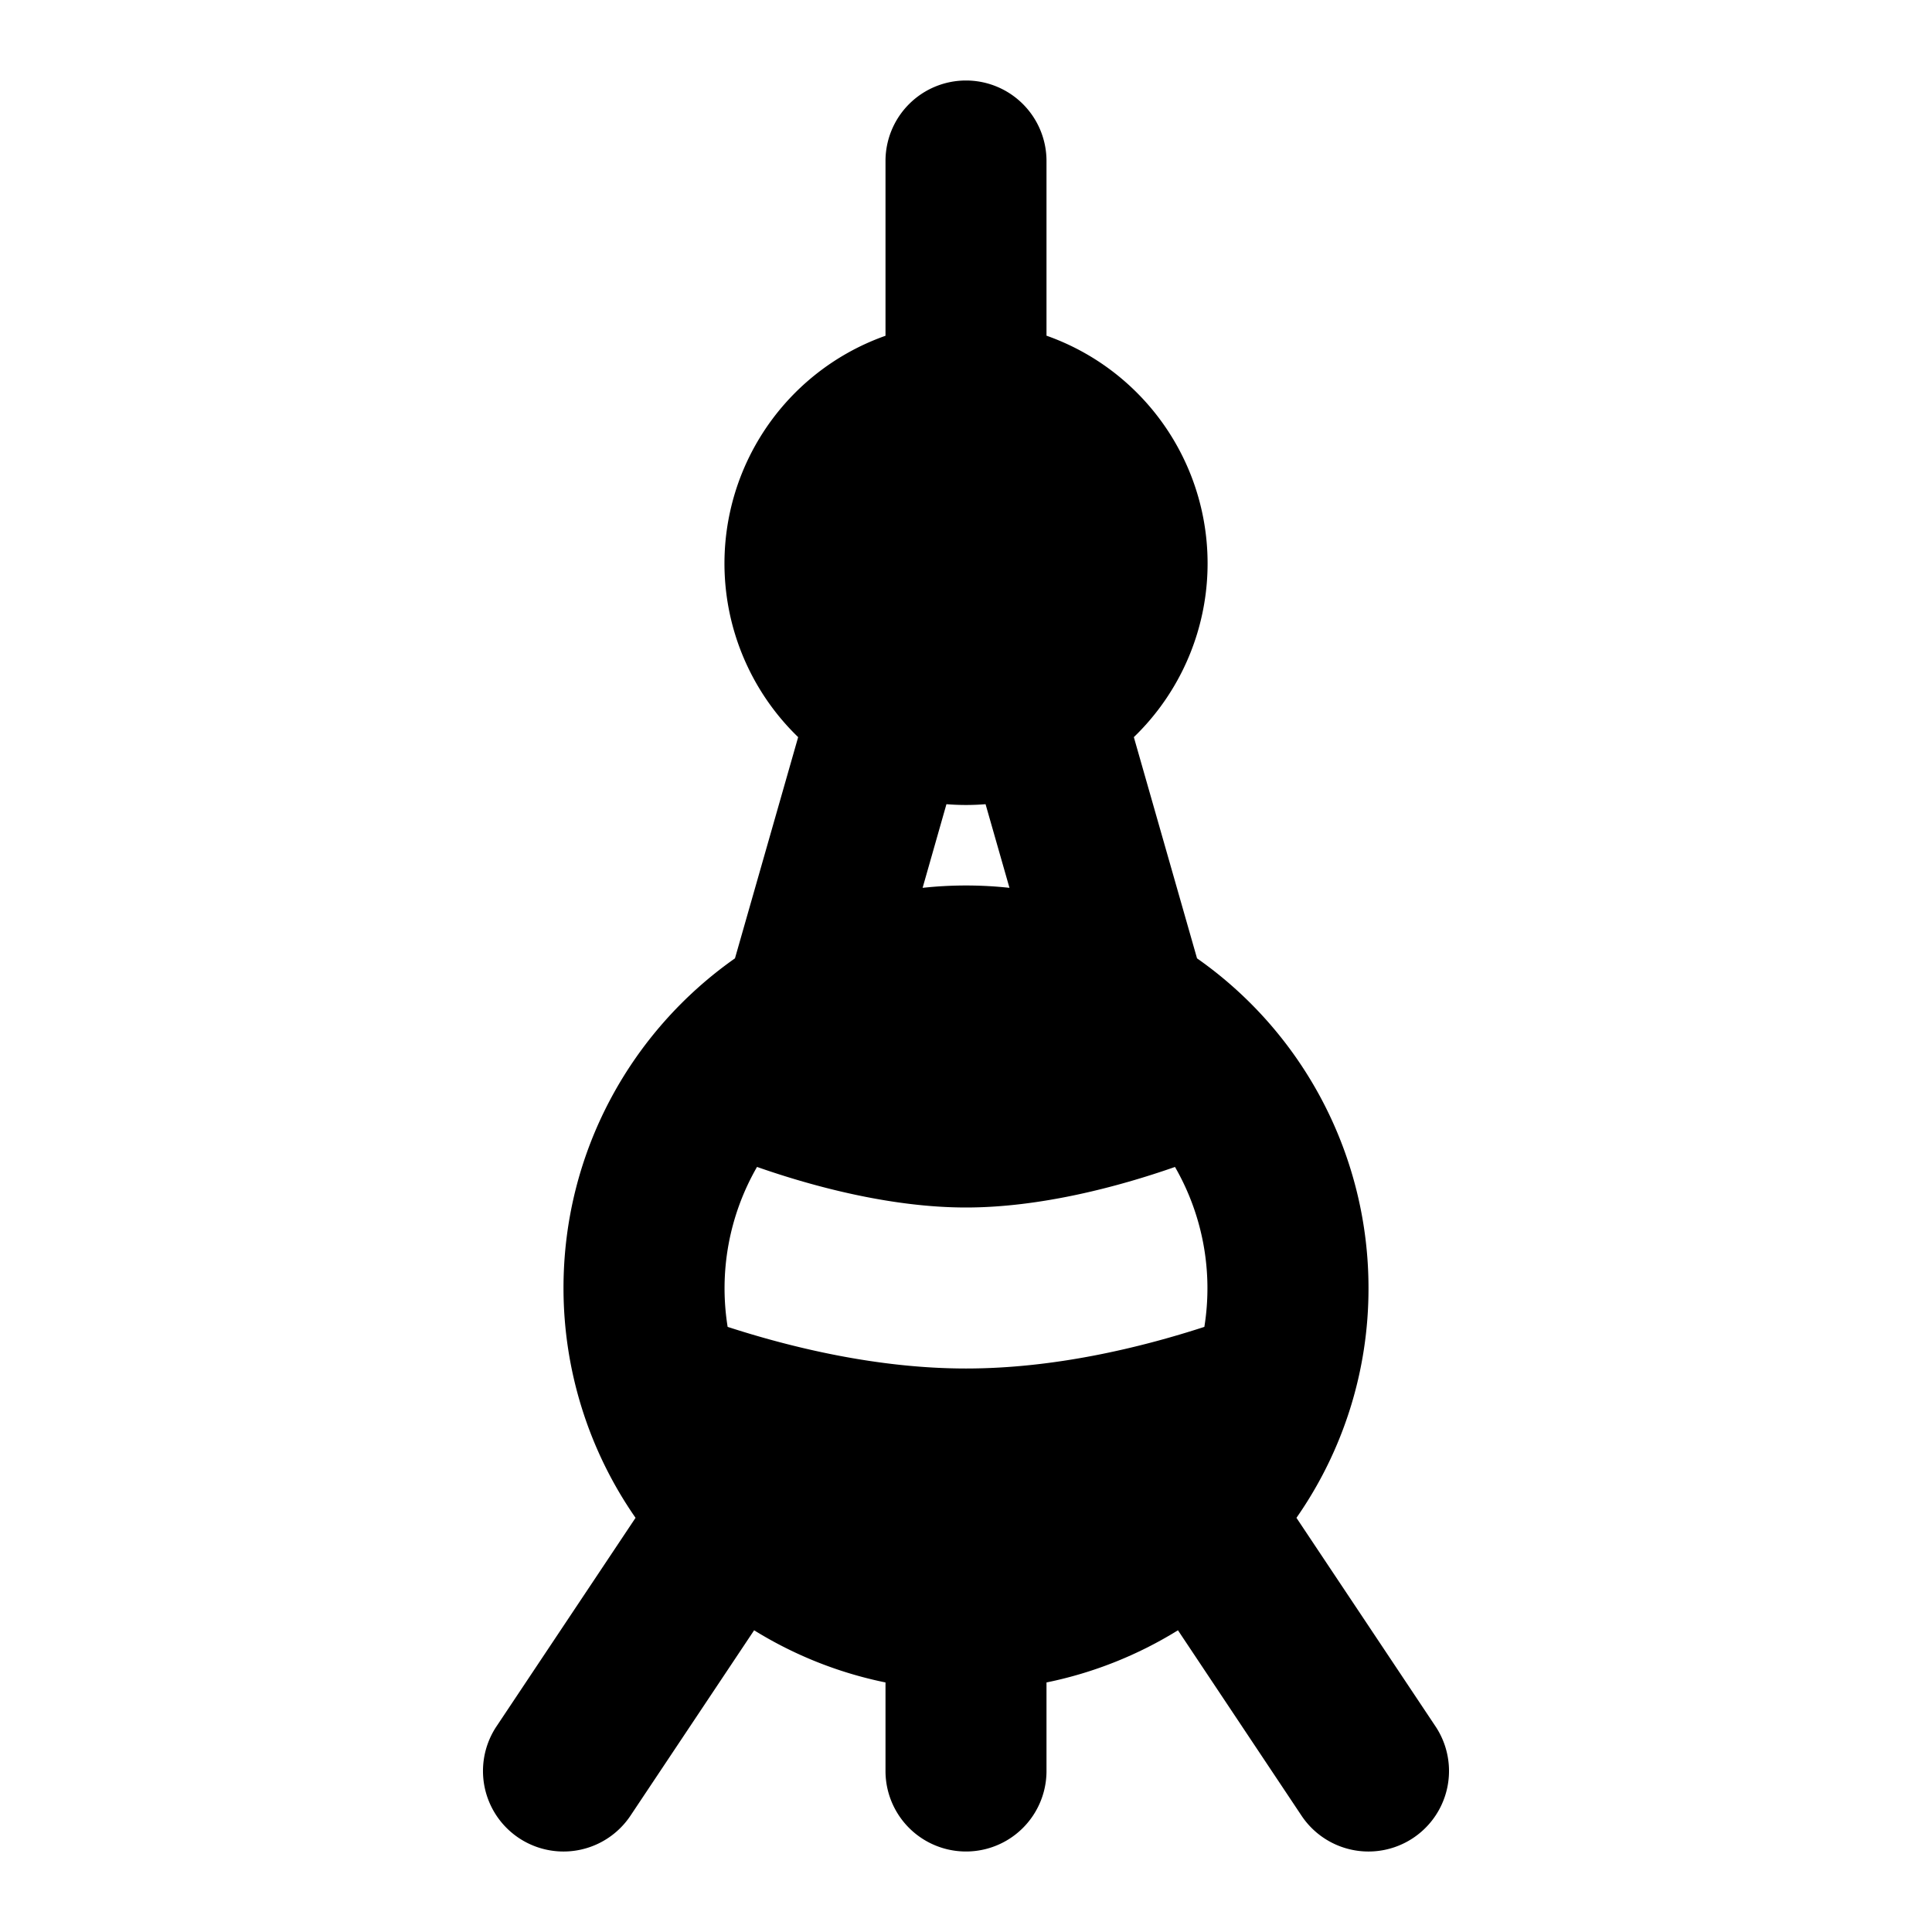 <svg xmlns="http://www.w3.org/2000/svg" xmlns:xlink="http://www.w3.org/1999/xlink" width="24" height="24" viewBox="0 0 24 24"><g fill="none" fill-rule="evenodd"><path d="m12.593 23.258l-.011.002l-.071.035l-.02.004l-.014-.004l-.071-.035q-.016-.005-.024.005l-.004.01l-.017.428l.005.02l.01.013l.104.074l.015.004l.012-.004l.104-.074l.012-.016l.004-.017l-.017-.427q-.004-.016-.017-.018m.265-.113l-.013.002l-.185.093l-.01.01l-.003.011l.018.43l.005.012l.008.007l.201.093q.019.005.029-.008l.004-.014l-.034-.614q-.005-.018-.02-.022m-.715.002a.02.02 0 0 0-.027.006l-.006.014l-.034.614q.001.018.017.024l.015-.002l.201-.093l.01-.008l.004-.011l.017-.43l-.003-.012l-.01-.01z"/><path fill="currentColor" d="M12 1a1 1 0 0 1 1 1v2.17a3 3 0 0 1 1.085 4.987l.785 2.748A5 5 0 0 1 17 16a4.97 4.97 0 0 1-.895 2.855l1.727 2.59a1 1 0 0 1-1.664 1.11l-1.535-2.303A5 5 0 0 1 13 20.9V22a1 1 0 1 1-2 0v-1.1a5 5 0 0 1-1.632-.648l-1.536 2.303a1 1 0 0 1-1.664-1.11l1.727-2.59A5 5 0 0 1 7 16c0-1.693.842-3.19 2.13-4.095l.785-2.748A3 3 0 0 1 11 4.171V2a1 1 0 0 1 1-1m-.243 8.99l-.296 1.039a5 5 0 0 1 1.079 0l-.297-1.039a3 3 0 0 1-.486 0m2.84 4.506c-.714.25-1.68.504-2.597.504c-.916 0-1.883-.254-2.596-.504a3.02 3.02 0 0 0-.365 1.987c.79.256 1.86.517 2.961.517c1.102 0 2.17-.26 2.961-.517a3.02 3.02 0 0 0-.365-1.987Z"/></g></svg>